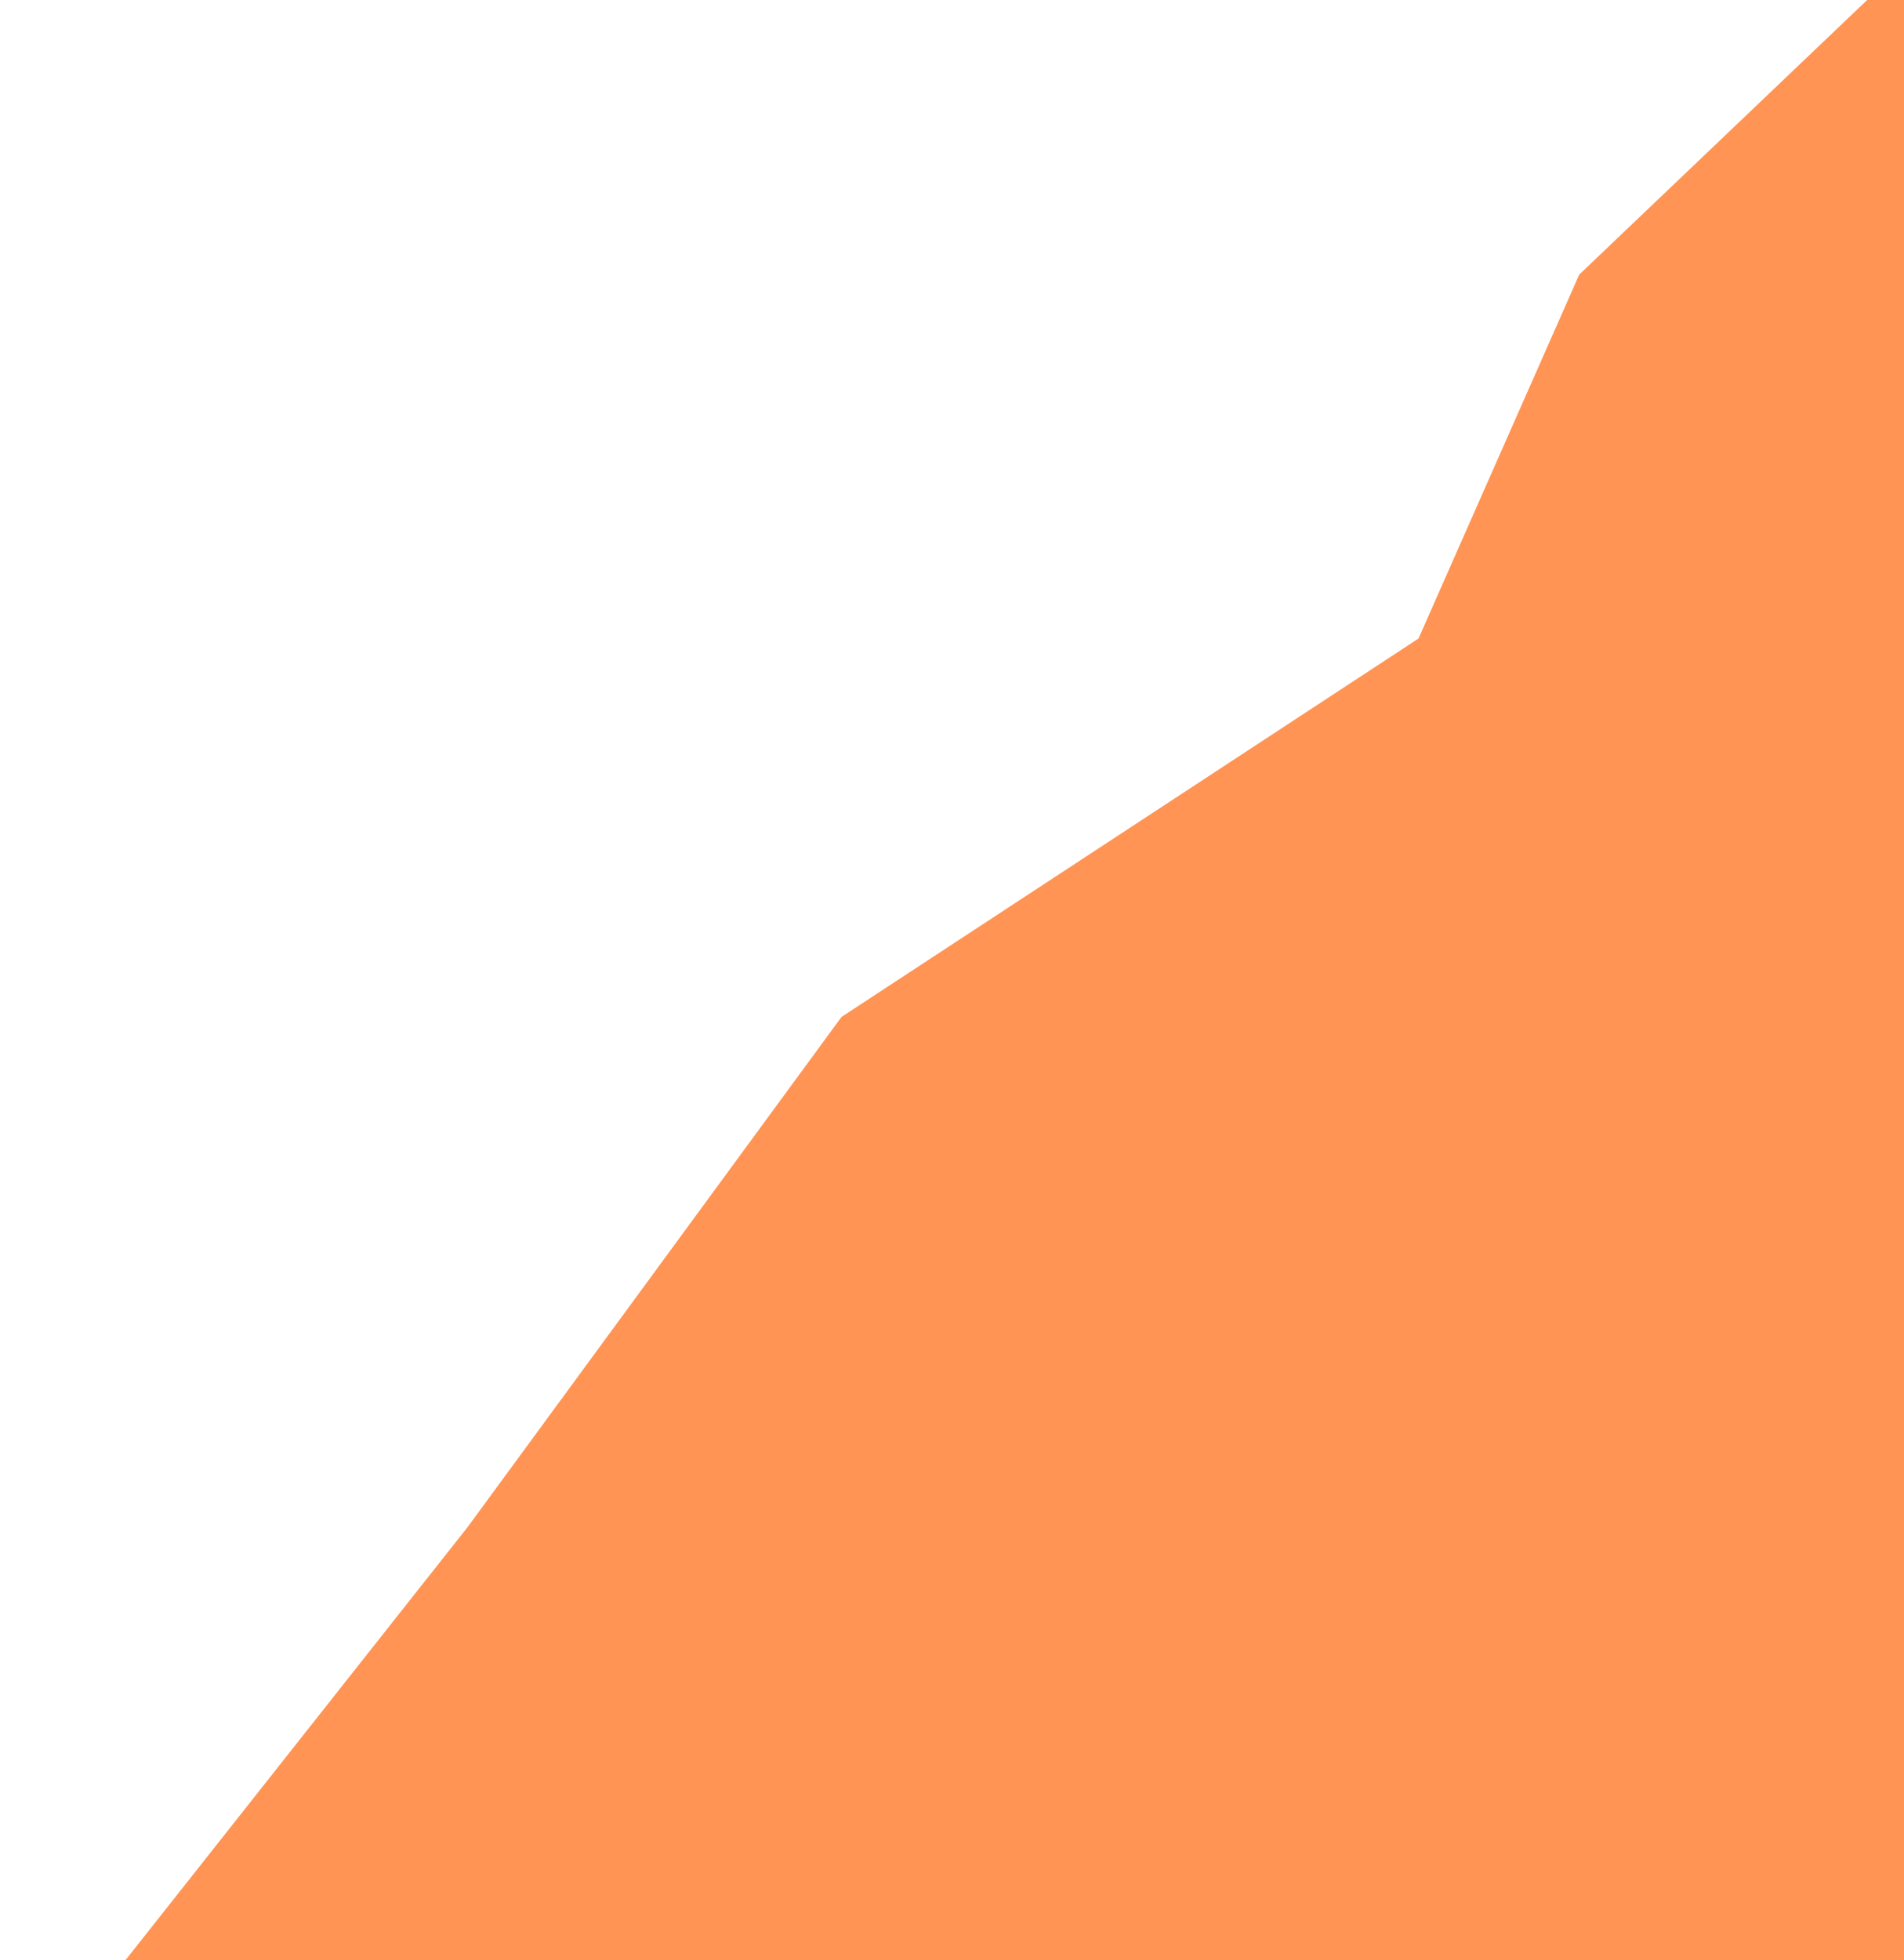 <svg width="853" height="878" viewBox="0 0 853 878" fill="none" xmlns="http://www.w3.org/2000/svg">
<path d="M707.5 123L836.5 0H853.5L888.5 991.5L680 1074L180 1010.5L0.5 948.5L209.5 684L377 455.5L635.5 286L707.5 123Z" fill="#FF9454"/>
</svg>
